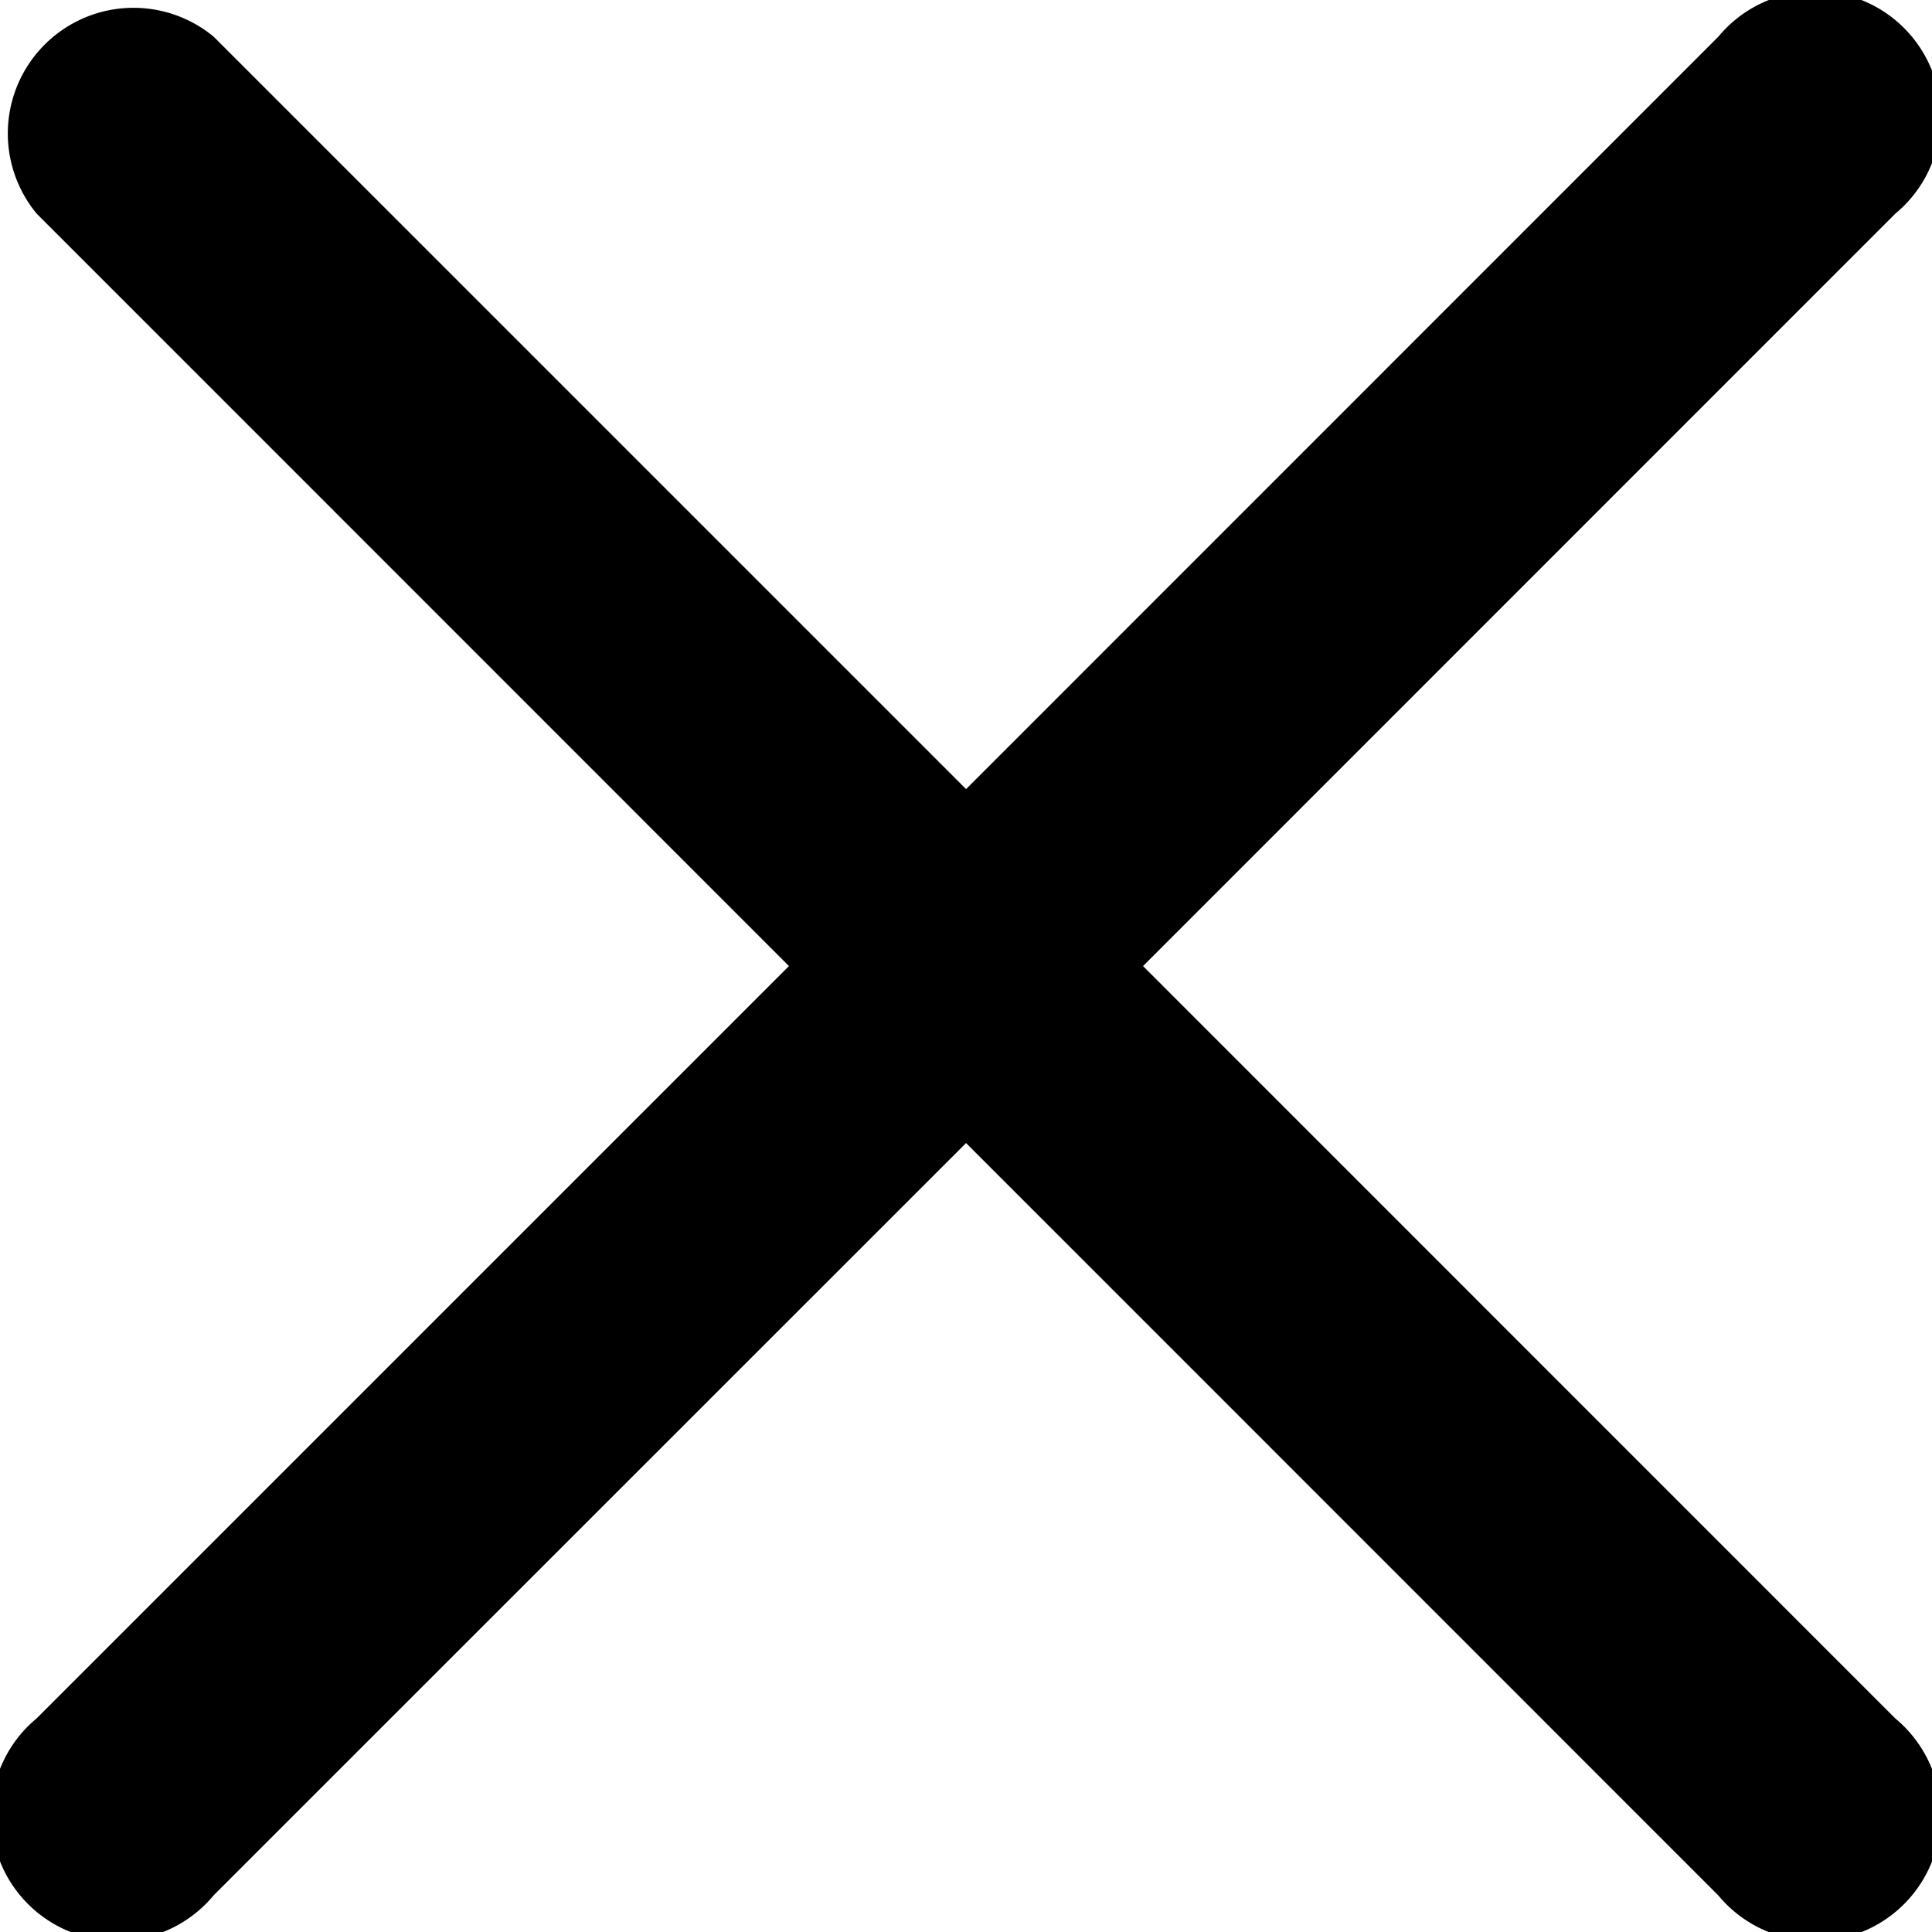 <svg xmlns="http://www.w3.org/2000/svg" width="15.371" height="15.371" viewBox="0 0 15.371 15.371">
  <g id="Group_115893" data-name="Group 115893" transform="translate(-8 22.864)">
    <path id="Path_209786" data-name="Path 209786" d="M9.094,7.822l5.985-5.986A1,1,0,1,0,13.671.428L7.686,6.414,1.7.428A1,1,0,0,0,.292,1.836L6.277,7.822.292,13.807A1,1,0,1,0,1.7,15.215L7.686,9.23l5.985,5.986a1,1,0,1,0,1.408-1.408Zm0,0" transform="translate(8 -23)"/>
  </g>
</svg>
